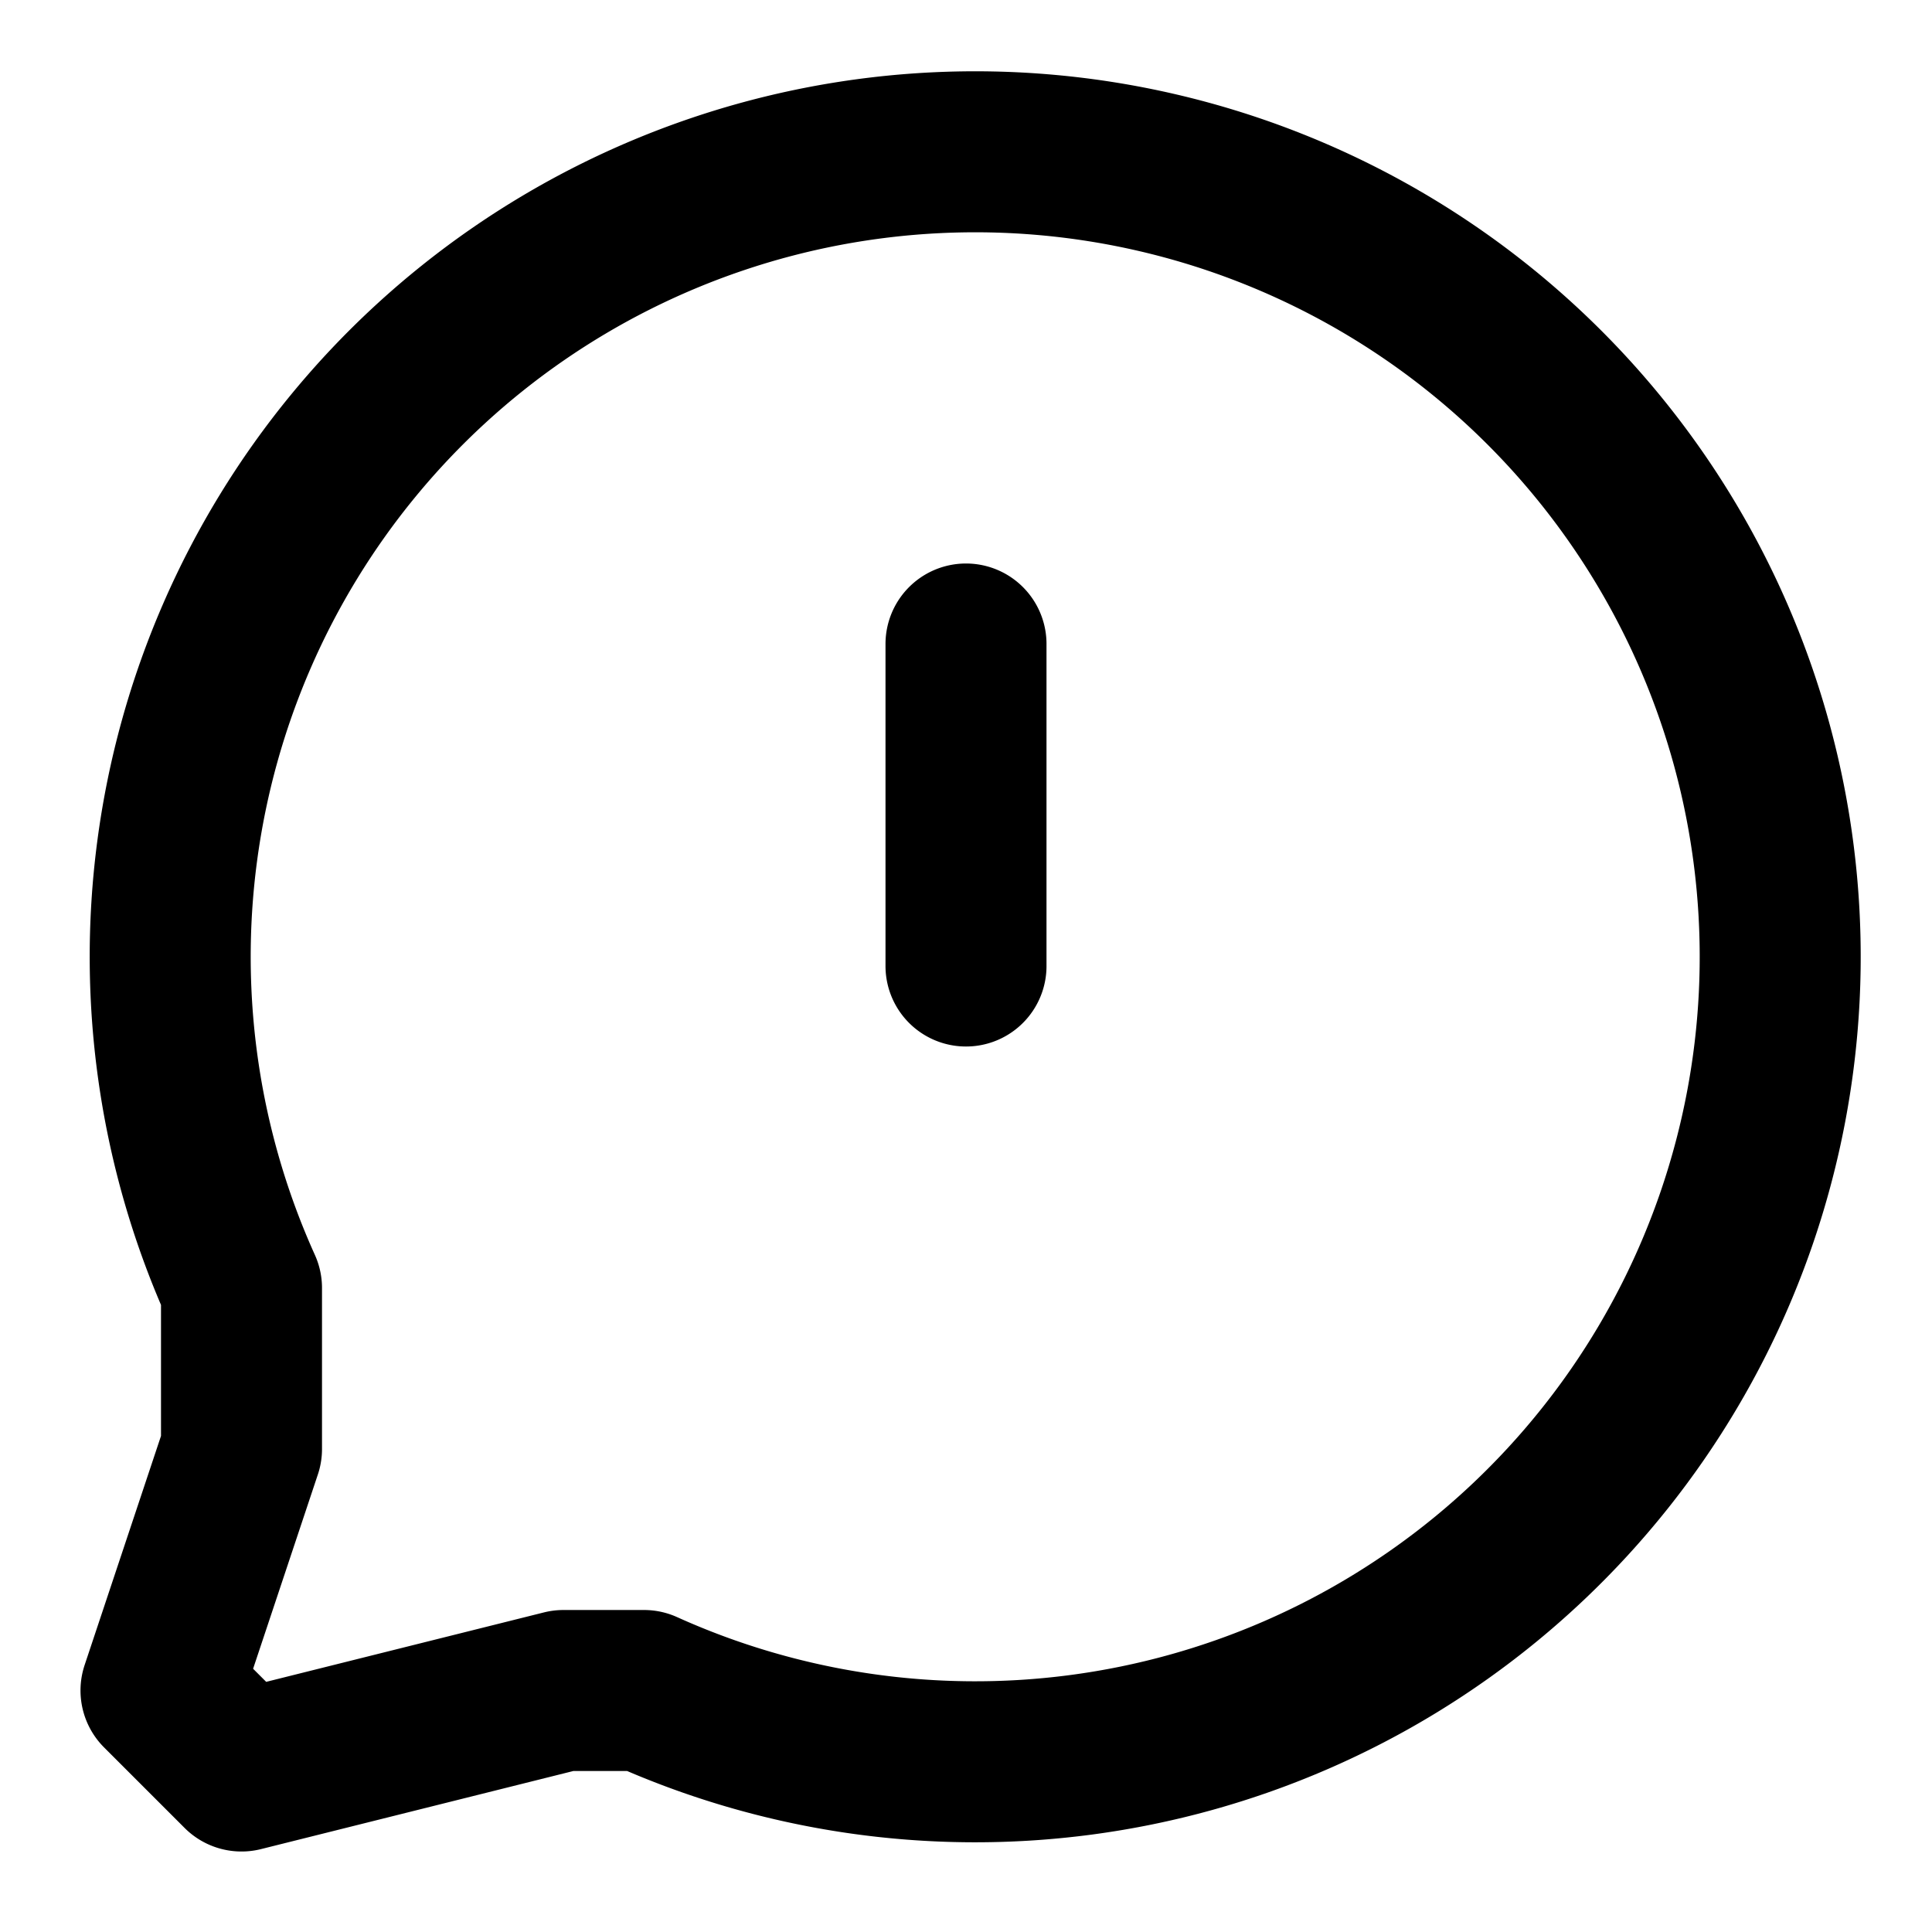 <svg xmlns="http://www.w3.org/2000/svg" width="24" height="24" fill="none" stroke="currentColor" stroke-linecap="round" stroke-linejoin="round" stroke-width="2" viewBox="0 0 24 24"><path d="M3 16v2l-1 3 1 1 4-1h1a10 10 0 1 0-5-5m9-8v4m0 4"/></svg>